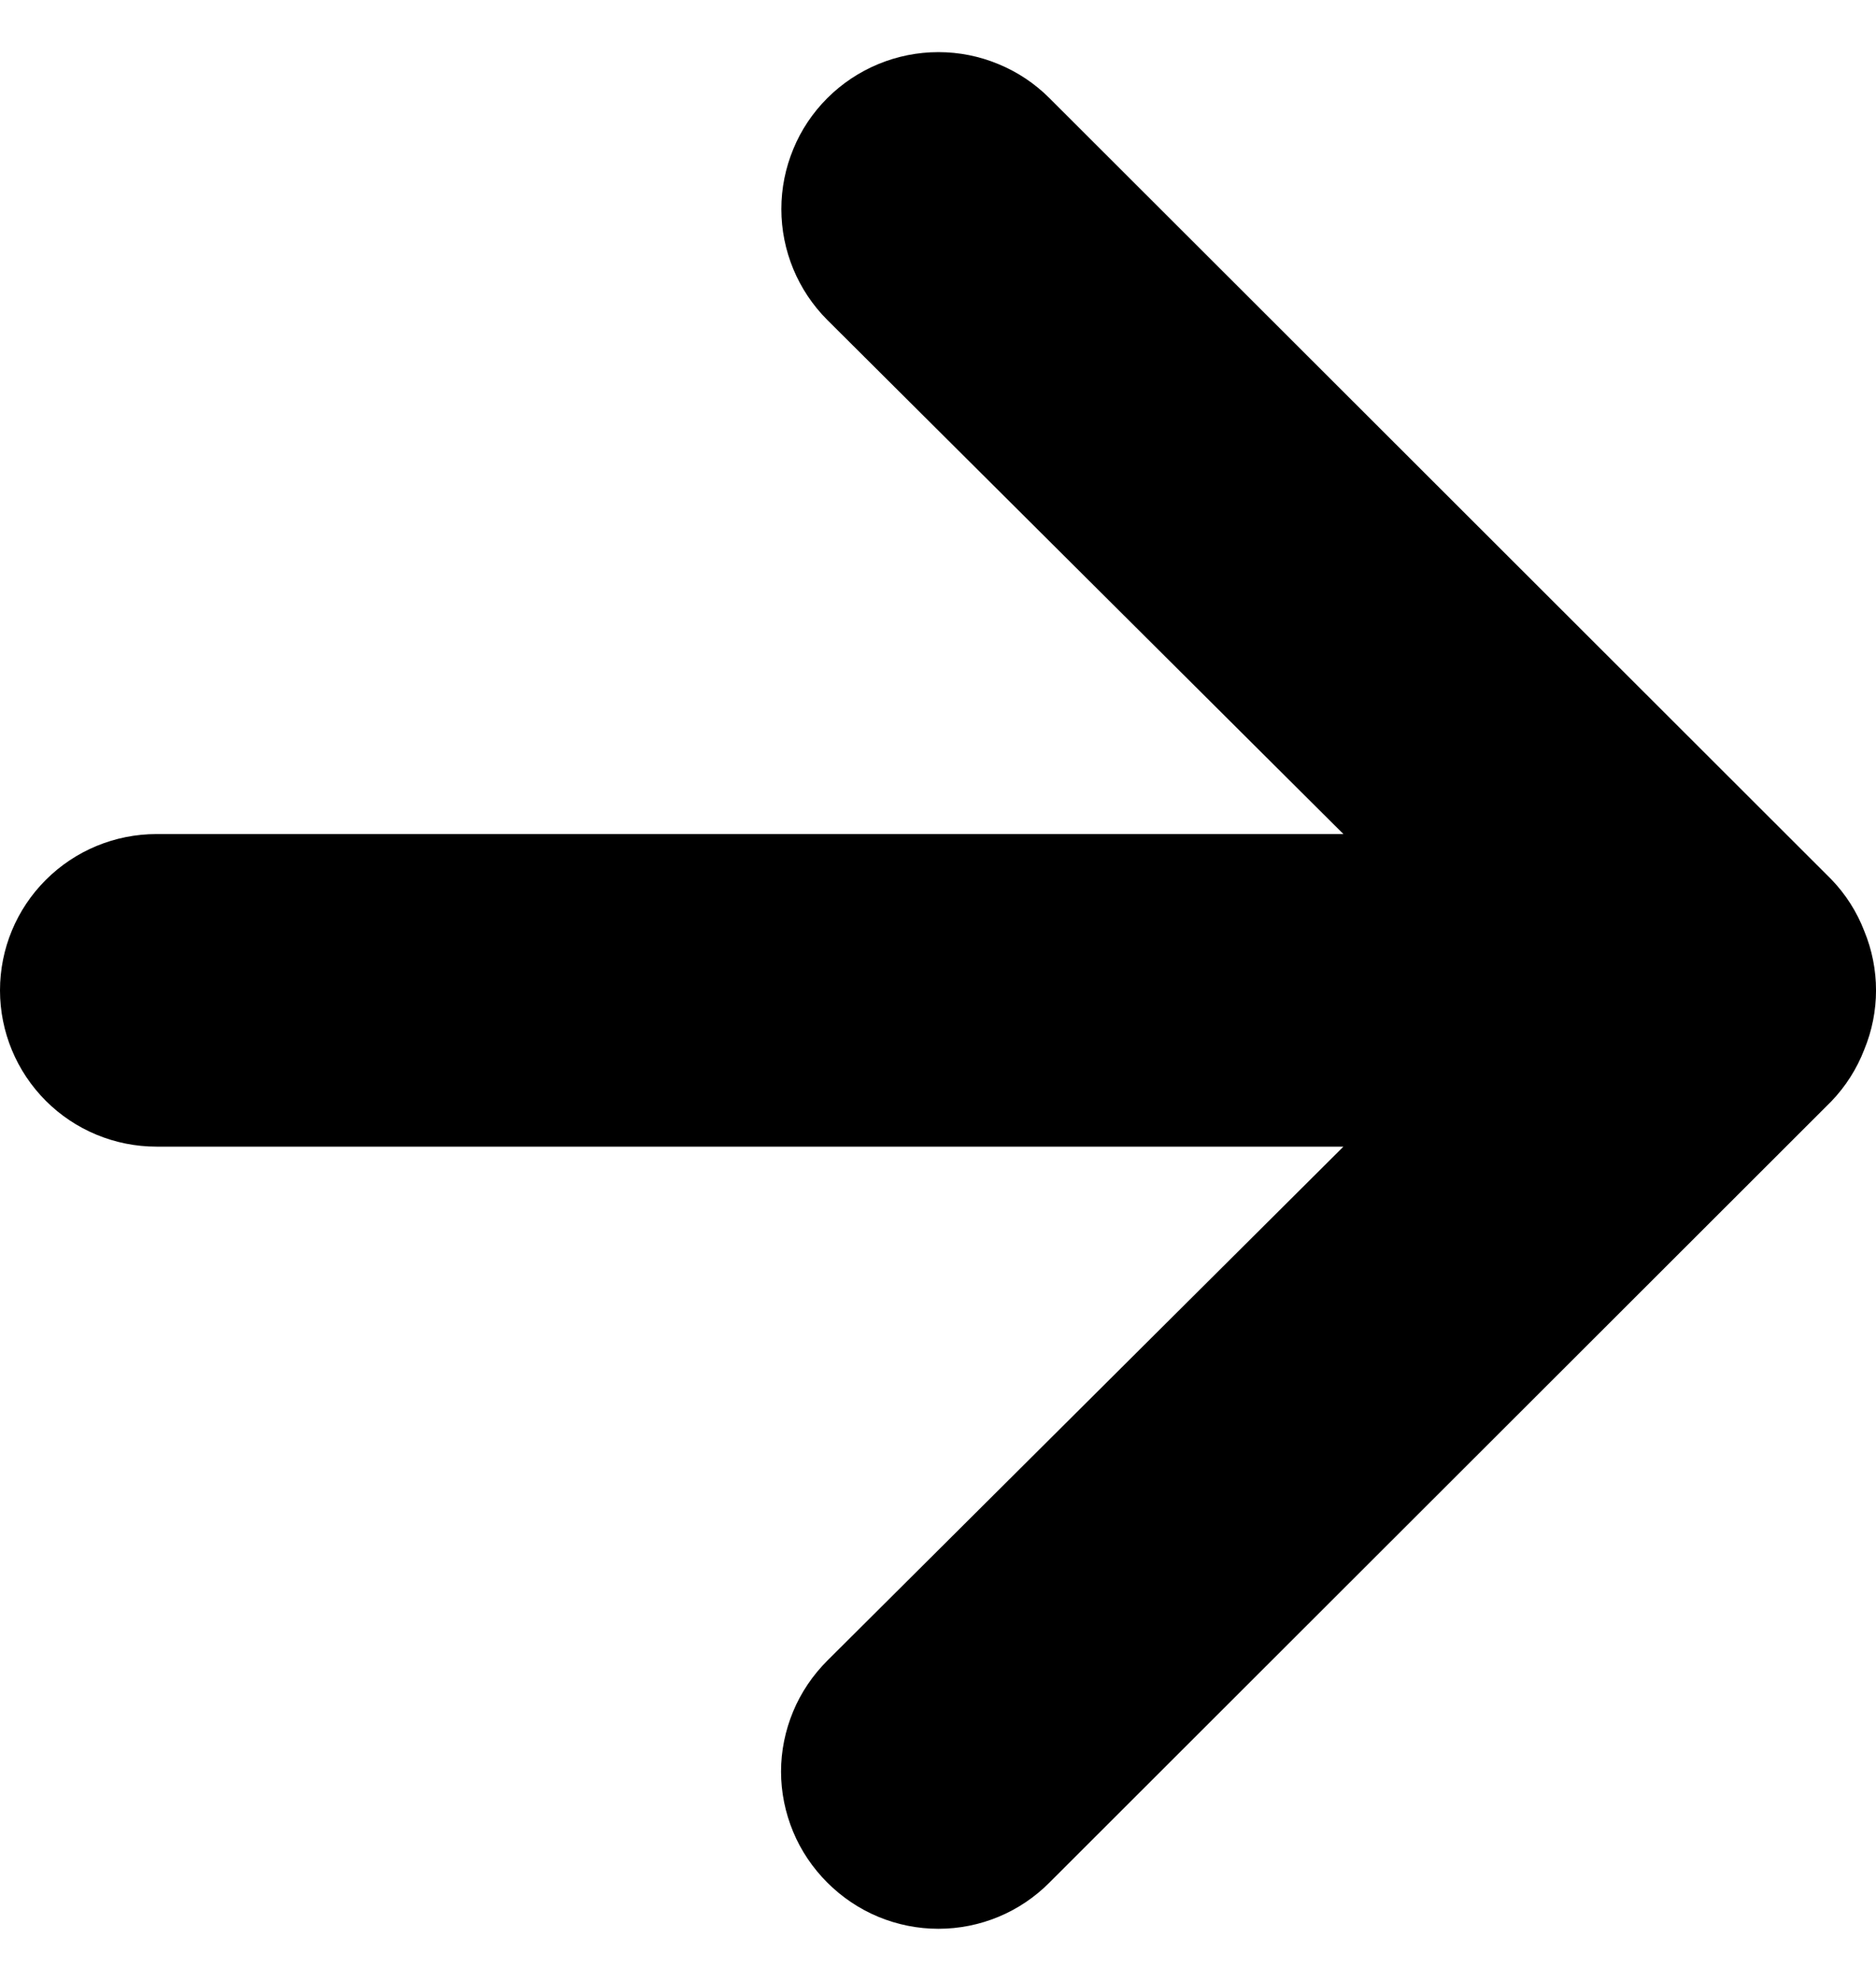 <svg width="18" height="19" viewBox="0 0 18 19">
  <path
    fill="currentColor"
    d="M17.887 8.929C17.816 8.745 17.709 8.577 17.572 8.435L10.069 0.941C9.929 0.801 9.763 0.69 9.58 0.615C9.398 0.539 9.202 0.5 9.004 0.5C8.604 0.5 8.221 0.659 7.938 0.941C7.798 1.081 7.687 1.246 7.612 1.429C7.536 1.612 7.497 1.807 7.497 2.005C7.497 2.404 7.656 2.787 7.938 3.069L12.89 8H1.501C1.103 8 0.721 8.158 0.44 8.439C0.158 8.72 0 9.101 0 9.499C0 9.896 0.158 10.277 0.44 10.559C0.721 10.84 1.103 10.998 1.501 10.998H12.89L7.938 15.928C7.798 16.068 7.686 16.233 7.61 16.416C7.534 16.599 7.494 16.795 7.494 16.992C7.494 17.19 7.534 17.386 7.61 17.569C7.686 17.752 7.798 17.917 7.938 18.057C8.078 18.197 8.244 18.309 8.427 18.385C8.61 18.461 8.806 18.5 9.004 18.5C9.202 18.5 9.398 18.461 9.581 18.385C9.764 18.309 9.93 18.197 10.069 18.057L17.572 10.563C17.709 10.42 17.816 10.252 17.887 10.068C18.038 9.703 18.038 9.294 17.887 8.929Z"
  />
</svg>